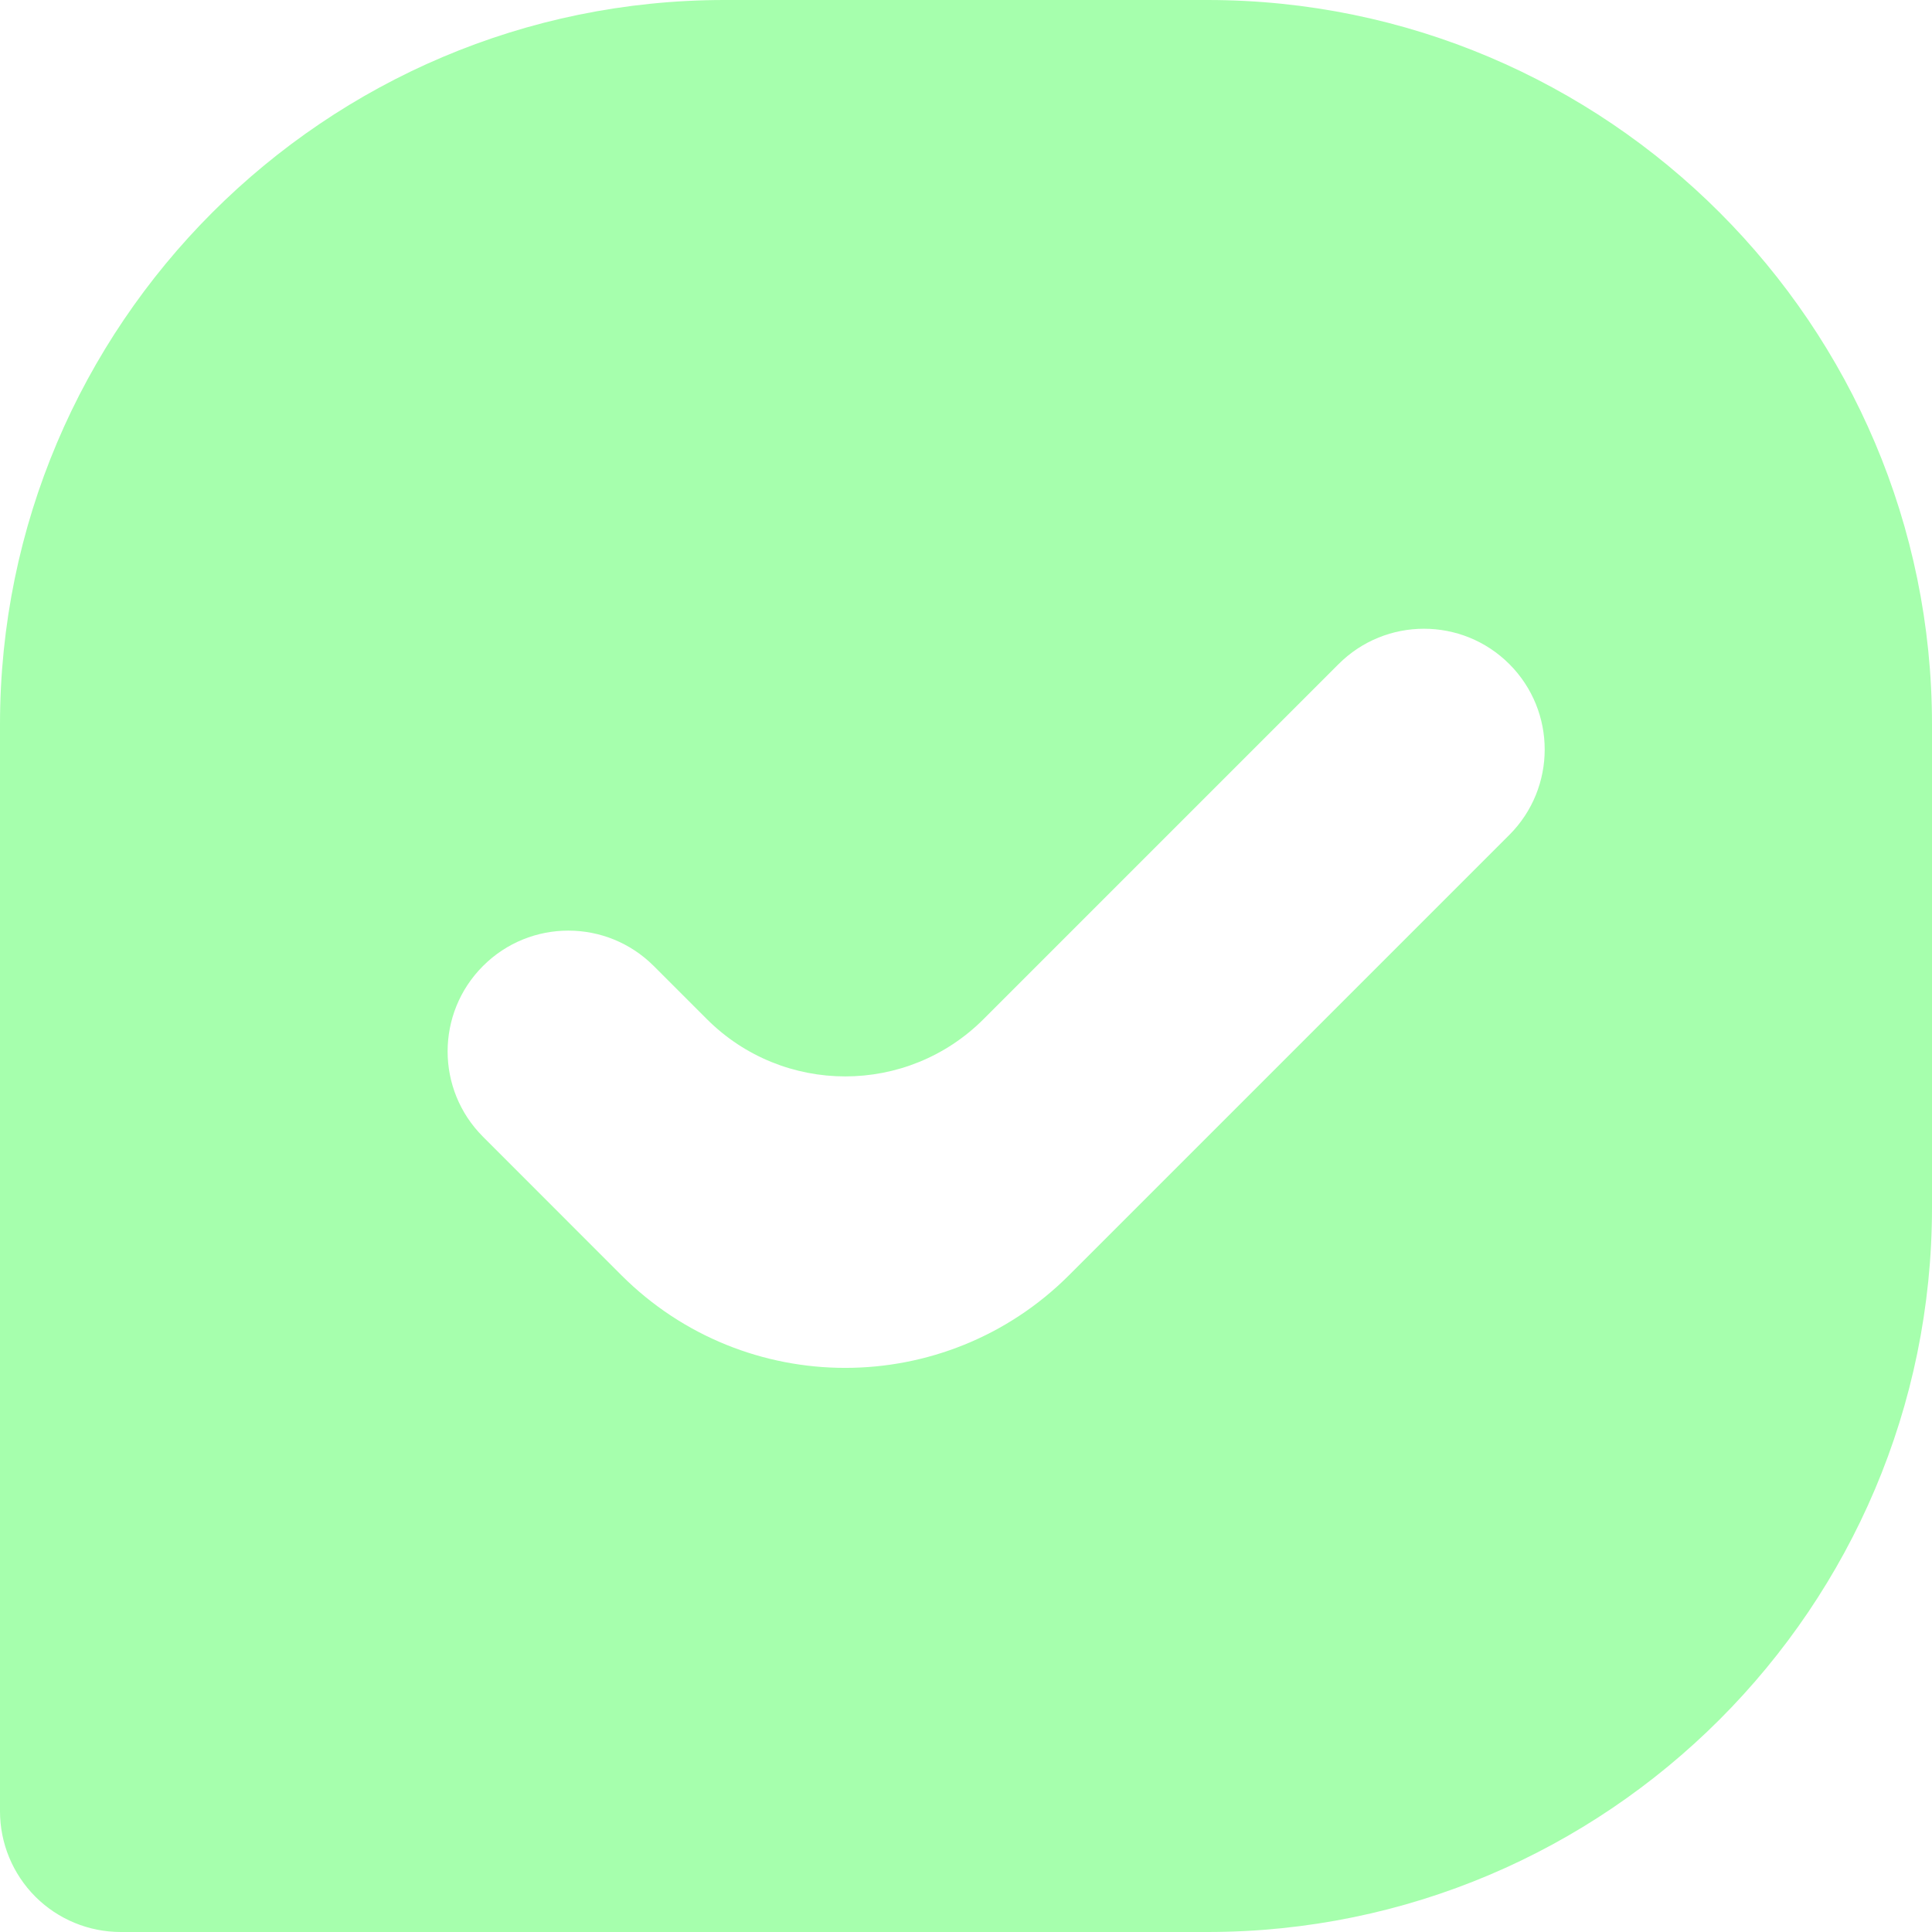 <svg width="24" height="24" viewBox="0 0 24 24" fill="none" xmlns="http://www.w3.org/2000/svg">
<g filter="url(#filter0_ii)">
<path d="M14.999 0H9C4.036 0 -0 4.037 -0 9V22.5C-0 22.898 0.158 23.279 0.439 23.561C0.72 23.842 1.102 24 1.5 24H14.999C19.963 24 24 19.963 24 15V9C24 4.037 19.963 0 14.999 0ZM13.28 15.841C11.744 17.376 9.255 17.376 7.719 15.841L6 14.121C5.414 13.535 5.414 12.586 6 12C6.585 11.414 7.535 11.414 8.121 12L8.78 12.659C9.73 13.609 11.27 13.609 12.219 12.659L16.628 8.25C17.214 7.664 18.164 7.664 18.75 8.25C19.335 8.836 19.335 9.785 18.75 10.371L13.28 15.841Z" fill="#A6FFAD"/>
</g>
<defs>
<filter id="filter0_ii" x="-0" y="-1" width="24" height="26" filterUnits="userSpaceOnUse" color-interpolation-filters="sRGB">
<feFlood flood-opacity="0" result="BackgroundImageFix"/>
<feBlend mode="normal" in="SourceGraphic" in2="BackgroundImageFix" result="shape"/>
<feColorMatrix in="SourceAlpha" type="matrix" values="0 0 0 0 0 0 0 0 0 0 0 0 0 0 0 0 0 0 127 0" result="hardAlpha"/>
<feOffset dy="-1"/>
<feGaussianBlur stdDeviation="1.5"/>
<feComposite in2="hardAlpha" operator="arithmetic" k2="-1" k3="1"/>
<feColorMatrix type="matrix" values="0 0 0 0 0.039 0 0 0 0 0.471 0 0 0 0 0.393 0 0 0 1 0"/>
<feBlend mode="multiply" in2="shape" result="effect1_innerShadow"/>
<feColorMatrix in="SourceAlpha" type="matrix" values="0 0 0 0 0 0 0 0 0 0 0 0 0 0 0 0 0 0 127 0" result="hardAlpha"/>
<feOffset dy="1"/>
<feGaussianBlur stdDeviation="1"/>
<feComposite in2="hardAlpha" operator="arithmetic" k2="-1" k3="1"/>
<feColorMatrix type="matrix" values="0 0 0 0 0.261 0 0 0 0 0.479 0 0 0 0 0.042 0 0 0 0.72 0"/>
<feBlend mode="normal" in2="effect1_innerShadow" result="effect2_innerShadow"/>
</filter>
</defs>
</svg>
